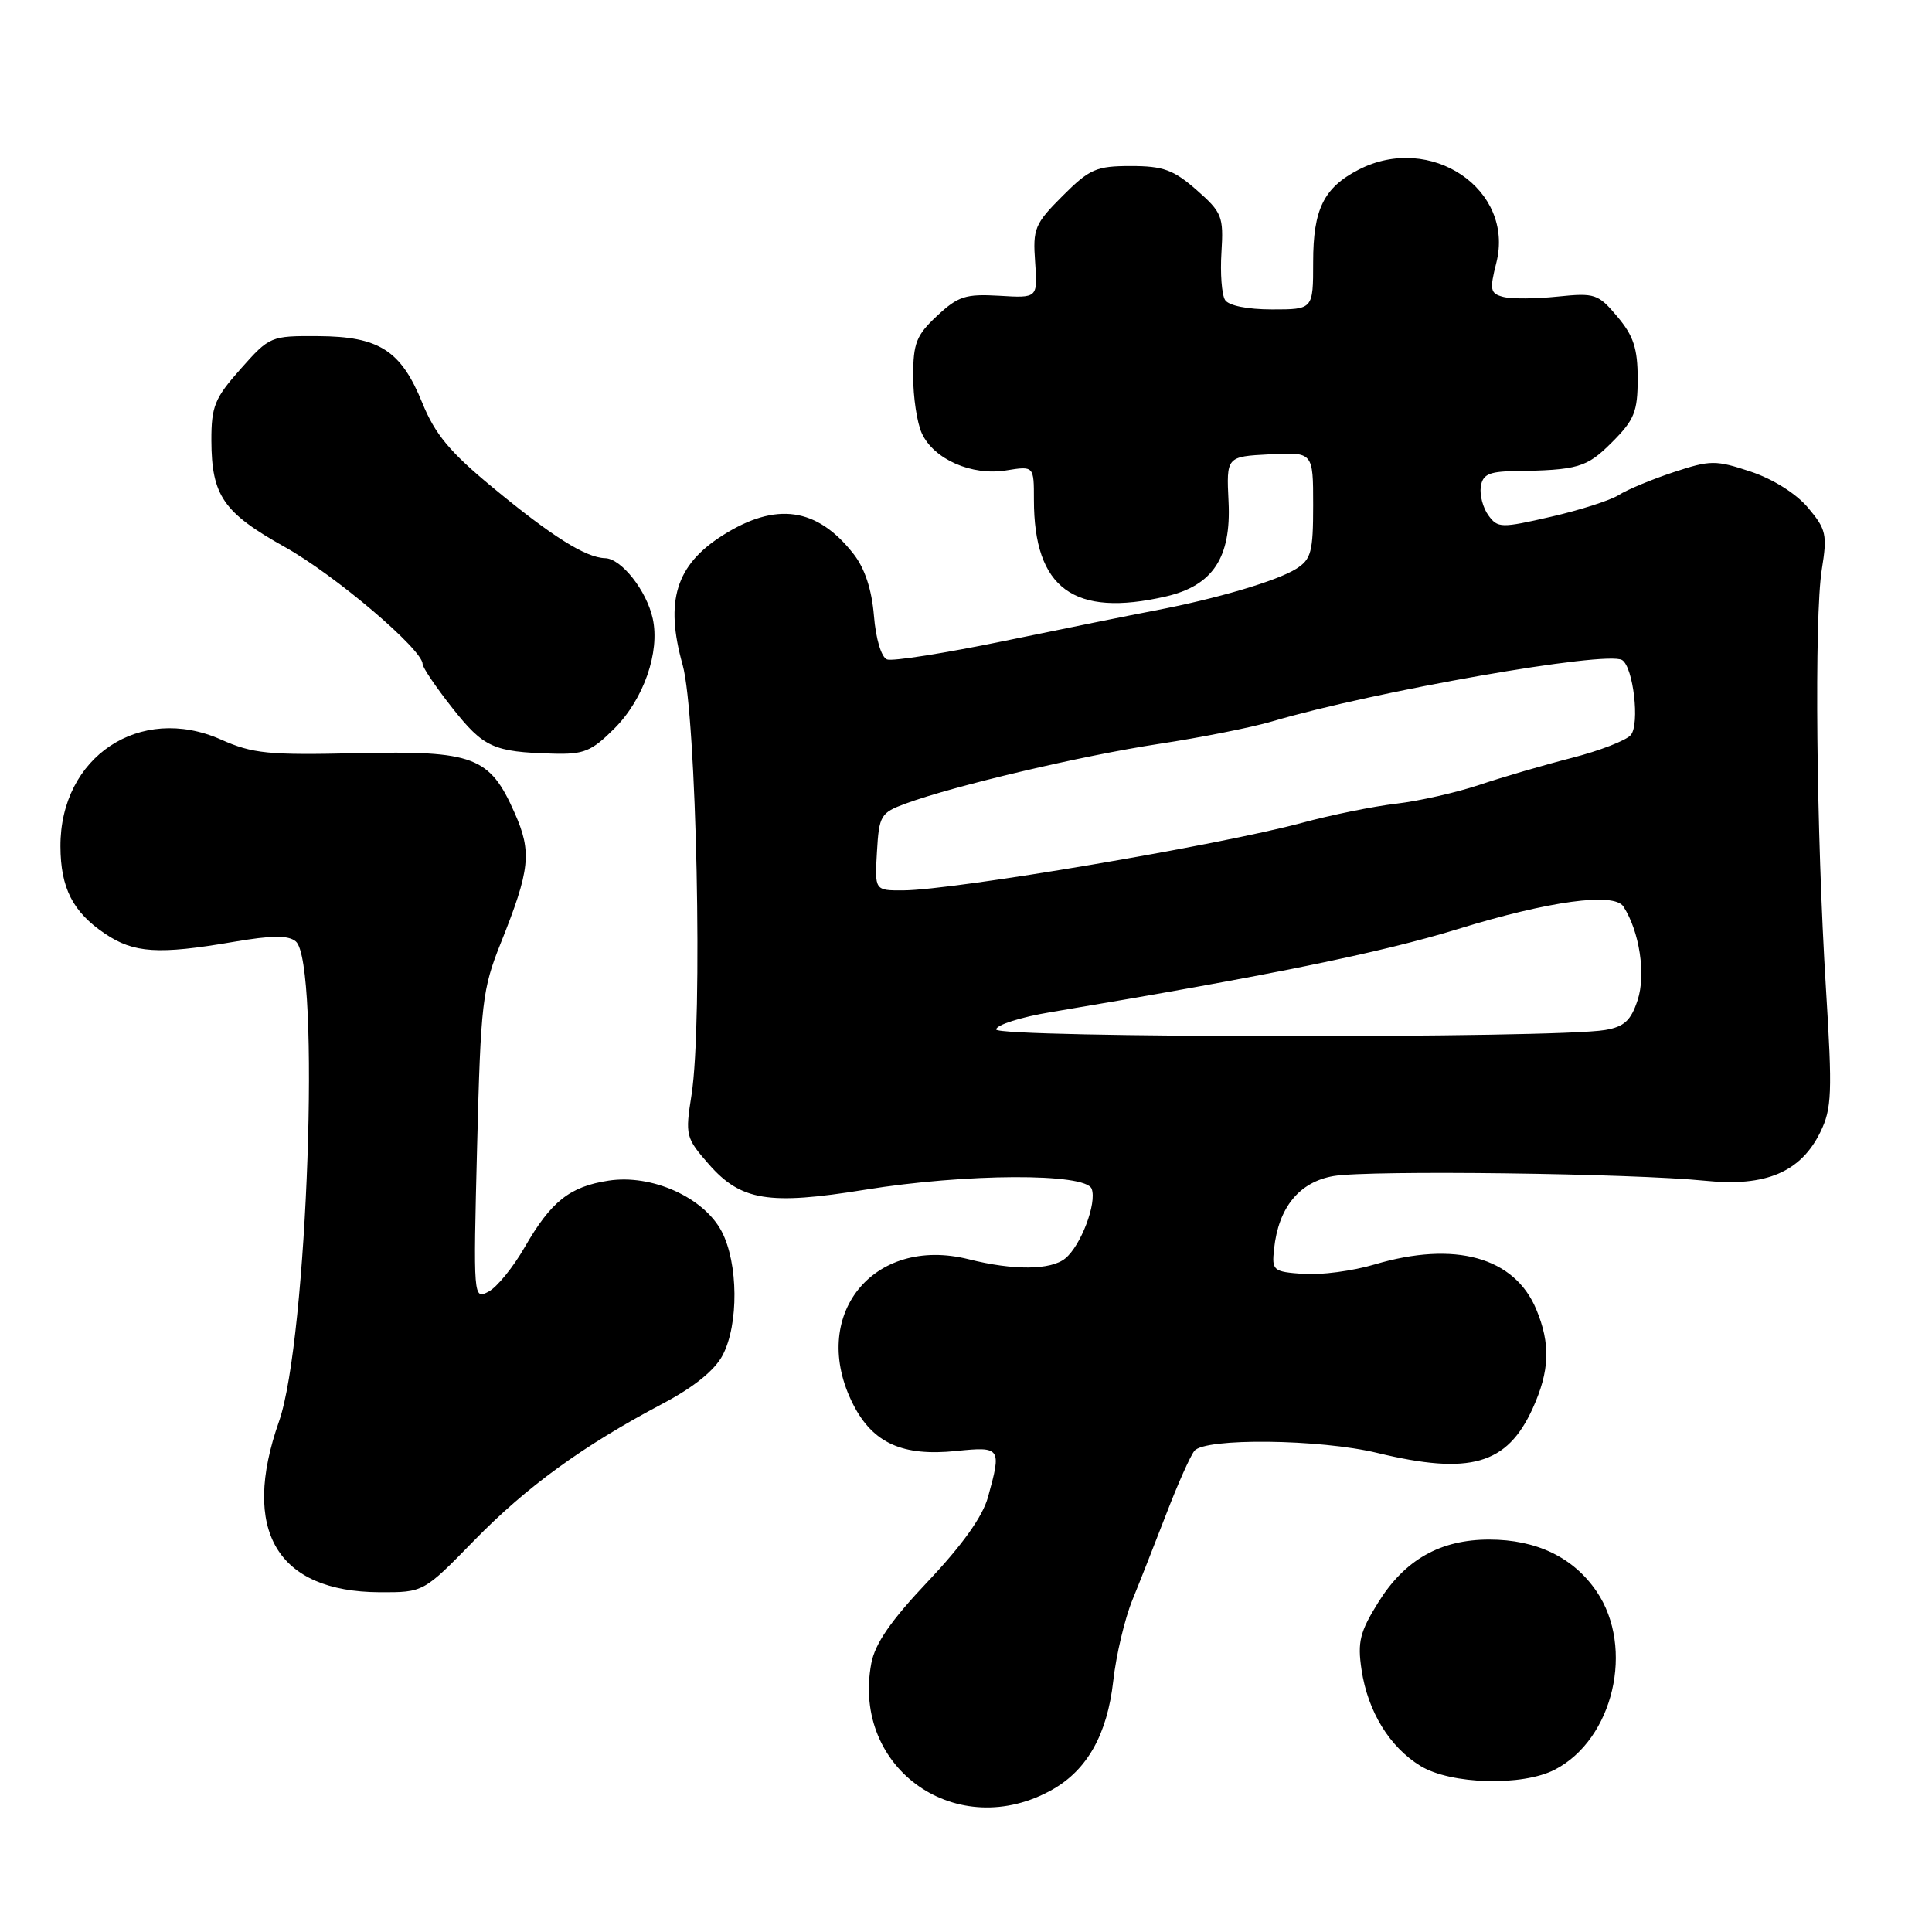 <?xml version="1.0" encoding="UTF-8" standalone="no"?>
<!DOCTYPE svg PUBLIC "-//W3C//DTD SVG 1.1//EN" "http://www.w3.org/Graphics/SVG/1.1/DTD/svg11.dtd" >
<svg xmlns="http://www.w3.org/2000/svg" xmlns:xlink="http://www.w3.org/1999/xlink" version="1.1" viewBox="0 0 256 256">
 <g >
 <path fill="currentColor"
d=" M 139.50 237.10 C 144.09 234.48 146.72 229.78 147.51 222.75 C 147.89 219.31 149.04 214.47 150.05 212.00 C 151.06 209.53 153.09 204.35 154.58 200.50 C 156.06 196.65 157.71 192.94 158.26 192.25 C 159.63 190.51 174.90 190.68 182.50 192.52 C 194.79 195.49 199.70 194.08 203.09 186.62 C 205.35 181.64 205.47 178.07 203.56 173.49 C 200.67 166.57 192.78 164.39 182.13 167.55 C 179.25 168.41 175.00 168.97 172.70 168.80 C 168.69 168.51 168.51 168.37 168.82 165.50 C 169.40 159.99 172.16 156.61 176.72 155.83 C 181.45 155.03 216.26 155.47 226.00 156.46 C 233.98 157.28 238.62 155.30 241.21 150.00 C 242.73 146.88 242.81 144.84 241.95 131.00 C 240.67 110.40 240.39 81.73 241.40 75.45 C 242.14 70.85 241.99 70.14 239.58 67.28 C 238.00 65.40 234.94 63.48 231.97 62.49 C 227.32 60.95 226.66 60.95 221.75 62.57 C 218.86 63.53 215.60 64.88 214.50 65.59 C 213.40 66.29 209.36 67.59 205.52 68.47 C 198.91 69.99 198.46 69.98 197.23 68.30 C 196.51 67.32 196.05 65.61 196.21 64.51 C 196.44 62.89 197.28 62.49 200.50 62.43 C 209.15 62.29 210.22 61.98 213.60 58.60 C 216.56 55.64 217.00 54.56 217.00 50.18 C 217.00 46.18 216.45 44.50 214.31 41.96 C 211.76 38.93 211.34 38.79 206.37 39.30 C 203.48 39.60 200.25 39.62 199.19 39.34 C 197.46 38.89 197.36 38.41 198.27 34.83 C 200.74 25.10 189.56 17.55 180.01 22.49 C 175.40 24.88 174.00 27.73 174.00 34.72 C 174.00 41.00 174.00 41.00 168.56 41.00 C 165.30 41.00 162.80 40.50 162.33 39.75 C 161.89 39.06 161.67 36.22 161.85 33.42 C 162.14 28.68 161.93 28.14 158.55 25.17 C 155.50 22.50 154.13 22.00 149.85 22.00 C 145.26 22.00 144.38 22.38 140.79 25.97 C 137.10 29.66 136.84 30.30 137.16 34.72 C 137.50 39.50 137.50 39.50 132.42 39.19 C 127.94 38.93 126.95 39.25 124.17 41.85 C 121.42 44.41 121.00 45.47 121.00 49.85 C 121.00 52.63 121.51 56.03 122.14 57.40 C 123.71 60.85 128.76 63.08 133.33 62.33 C 137.00 61.74 137.00 61.74 137.00 66.22 C 137.00 77.99 142.28 81.85 154.50 79.03 C 160.71 77.59 163.15 73.89 162.79 66.50 C 162.50 60.50 162.50 60.50 168.25 60.20 C 174.00 59.90 174.00 59.90 174.00 66.93 C 174.00 73.13 173.74 74.12 171.75 75.37 C 169.20 76.98 161.16 79.35 153.00 80.90 C 149.97 81.48 141.05 83.28 133.17 84.91 C 125.29 86.54 118.26 87.65 117.54 87.38 C 116.78 87.09 116.05 84.66 115.80 81.57 C 115.51 78.09 114.58 75.28 113.09 73.39 C 108.27 67.23 102.82 66.46 95.75 70.94 C 89.55 74.87 88.08 79.65 90.45 88.09 C 92.30 94.71 93.15 135.37 91.63 145.08 C 90.78 150.47 90.86 150.77 93.95 154.30 C 98.18 159.11 101.87 159.71 114.59 157.65 C 128.01 155.48 143.84 155.41 144.65 157.52 C 145.37 159.40 143.22 165.07 141.15 166.75 C 139.24 168.31 134.27 168.35 128.37 166.86 C 115.64 163.66 107.09 174.41 113.06 186.11 C 115.67 191.23 119.60 193.00 126.73 192.26 C 132.62 191.66 132.73 191.82 130.91 198.39 C 130.20 200.96 127.49 204.75 122.98 209.52 C 118.04 214.74 115.95 217.77 115.45 220.41 C 112.82 234.45 126.93 244.25 139.50 237.10 Z  M 206.02 234.49 C 213.79 230.47 216.63 218.34 211.56 210.88 C 208.50 206.37 203.60 204.00 197.33 204.00 C 190.86 204.00 186.15 206.66 182.63 212.32 C 180.19 216.23 179.86 217.57 180.41 221.24 C 181.24 226.80 184.13 231.50 188.24 234.01 C 192.25 236.45 201.73 236.71 206.02 234.49 Z  M 62.81 204.14 C 69.81 196.97 77.21 191.59 87.81 185.99 C 91.92 183.82 94.70 181.58 95.75 179.58 C 97.90 175.51 97.83 167.36 95.62 163.16 C 93.24 158.65 86.36 155.56 80.64 156.44 C 75.48 157.23 73.01 159.20 69.52 165.27 C 68.01 167.90 65.87 170.54 64.75 171.14 C 62.72 172.22 62.71 172.12 63.22 151.86 C 63.70 132.87 63.91 131.06 66.35 124.97 C 70.25 115.23 70.50 112.91 68.19 107.71 C 64.89 100.24 62.80 99.45 47.31 99.80 C 35.56 100.07 33.49 99.87 29.27 97.99 C 18.54 93.24 7.97 100.28 8.01 112.15 C 8.03 117.68 9.65 120.85 13.91 123.72 C 17.74 126.30 20.99 126.51 30.90 124.81 C 36.03 123.93 38.19 123.91 39.19 124.74 C 42.50 127.49 40.75 177.58 36.97 188.35 C 31.89 202.79 36.69 210.92 50.31 210.98 C 56.12 211.00 56.12 211.00 62.81 204.14 Z  M 81.43 96.51 C 85.29 92.64 87.47 86.40 86.49 81.96 C 85.68 78.26 82.33 74.01 80.18 73.96 C 77.60 73.89 73.12 71.07 65.26 64.57 C 59.60 59.90 57.64 57.53 55.95 53.37 C 53.13 46.43 50.24 44.58 42.14 44.54 C 35.87 44.50 35.72 44.56 31.89 48.88 C 28.44 52.76 28.00 53.84 28.01 58.38 C 28.04 65.68 29.59 67.92 37.74 72.48 C 44.38 76.19 56.00 86.06 56.00 87.99 C 56.00 88.45 57.78 91.08 59.96 93.84 C 64.09 99.05 65.37 99.64 73.22 99.86 C 77.36 99.98 78.36 99.58 81.43 96.51 Z  M 132.00 136.41 C 132.00 135.81 135.26 134.77 139.25 134.11 C 168.12 129.27 182.94 126.25 193.16 123.11 C 205.26 119.38 213.88 118.21 215.11 120.12 C 217.25 123.43 218.11 129.14 216.99 132.53 C 216.10 135.24 215.21 136.05 212.68 136.48 C 206.13 137.61 132.00 137.54 132.00 136.41 Z  M 116.20 112.88 C 116.48 108.05 116.69 107.70 120.00 106.48 C 126.44 104.11 143.39 100.12 153.56 98.57 C 159.10 97.73 165.85 96.39 168.56 95.59 C 182.17 91.58 212.89 86.19 214.94 87.46 C 216.42 88.38 217.30 95.94 216.09 97.39 C 215.49 98.11 211.96 99.48 208.25 100.43 C 204.54 101.38 199.03 102.99 196.00 104.01 C 192.97 105.02 188.04 106.14 185.03 106.49 C 182.02 106.84 176.39 107.98 172.53 109.03 C 161.56 111.99 126.42 117.94 119.70 117.98 C 115.90 118.00 115.90 118.00 116.20 112.88 Z "/>
</g>
</svg>